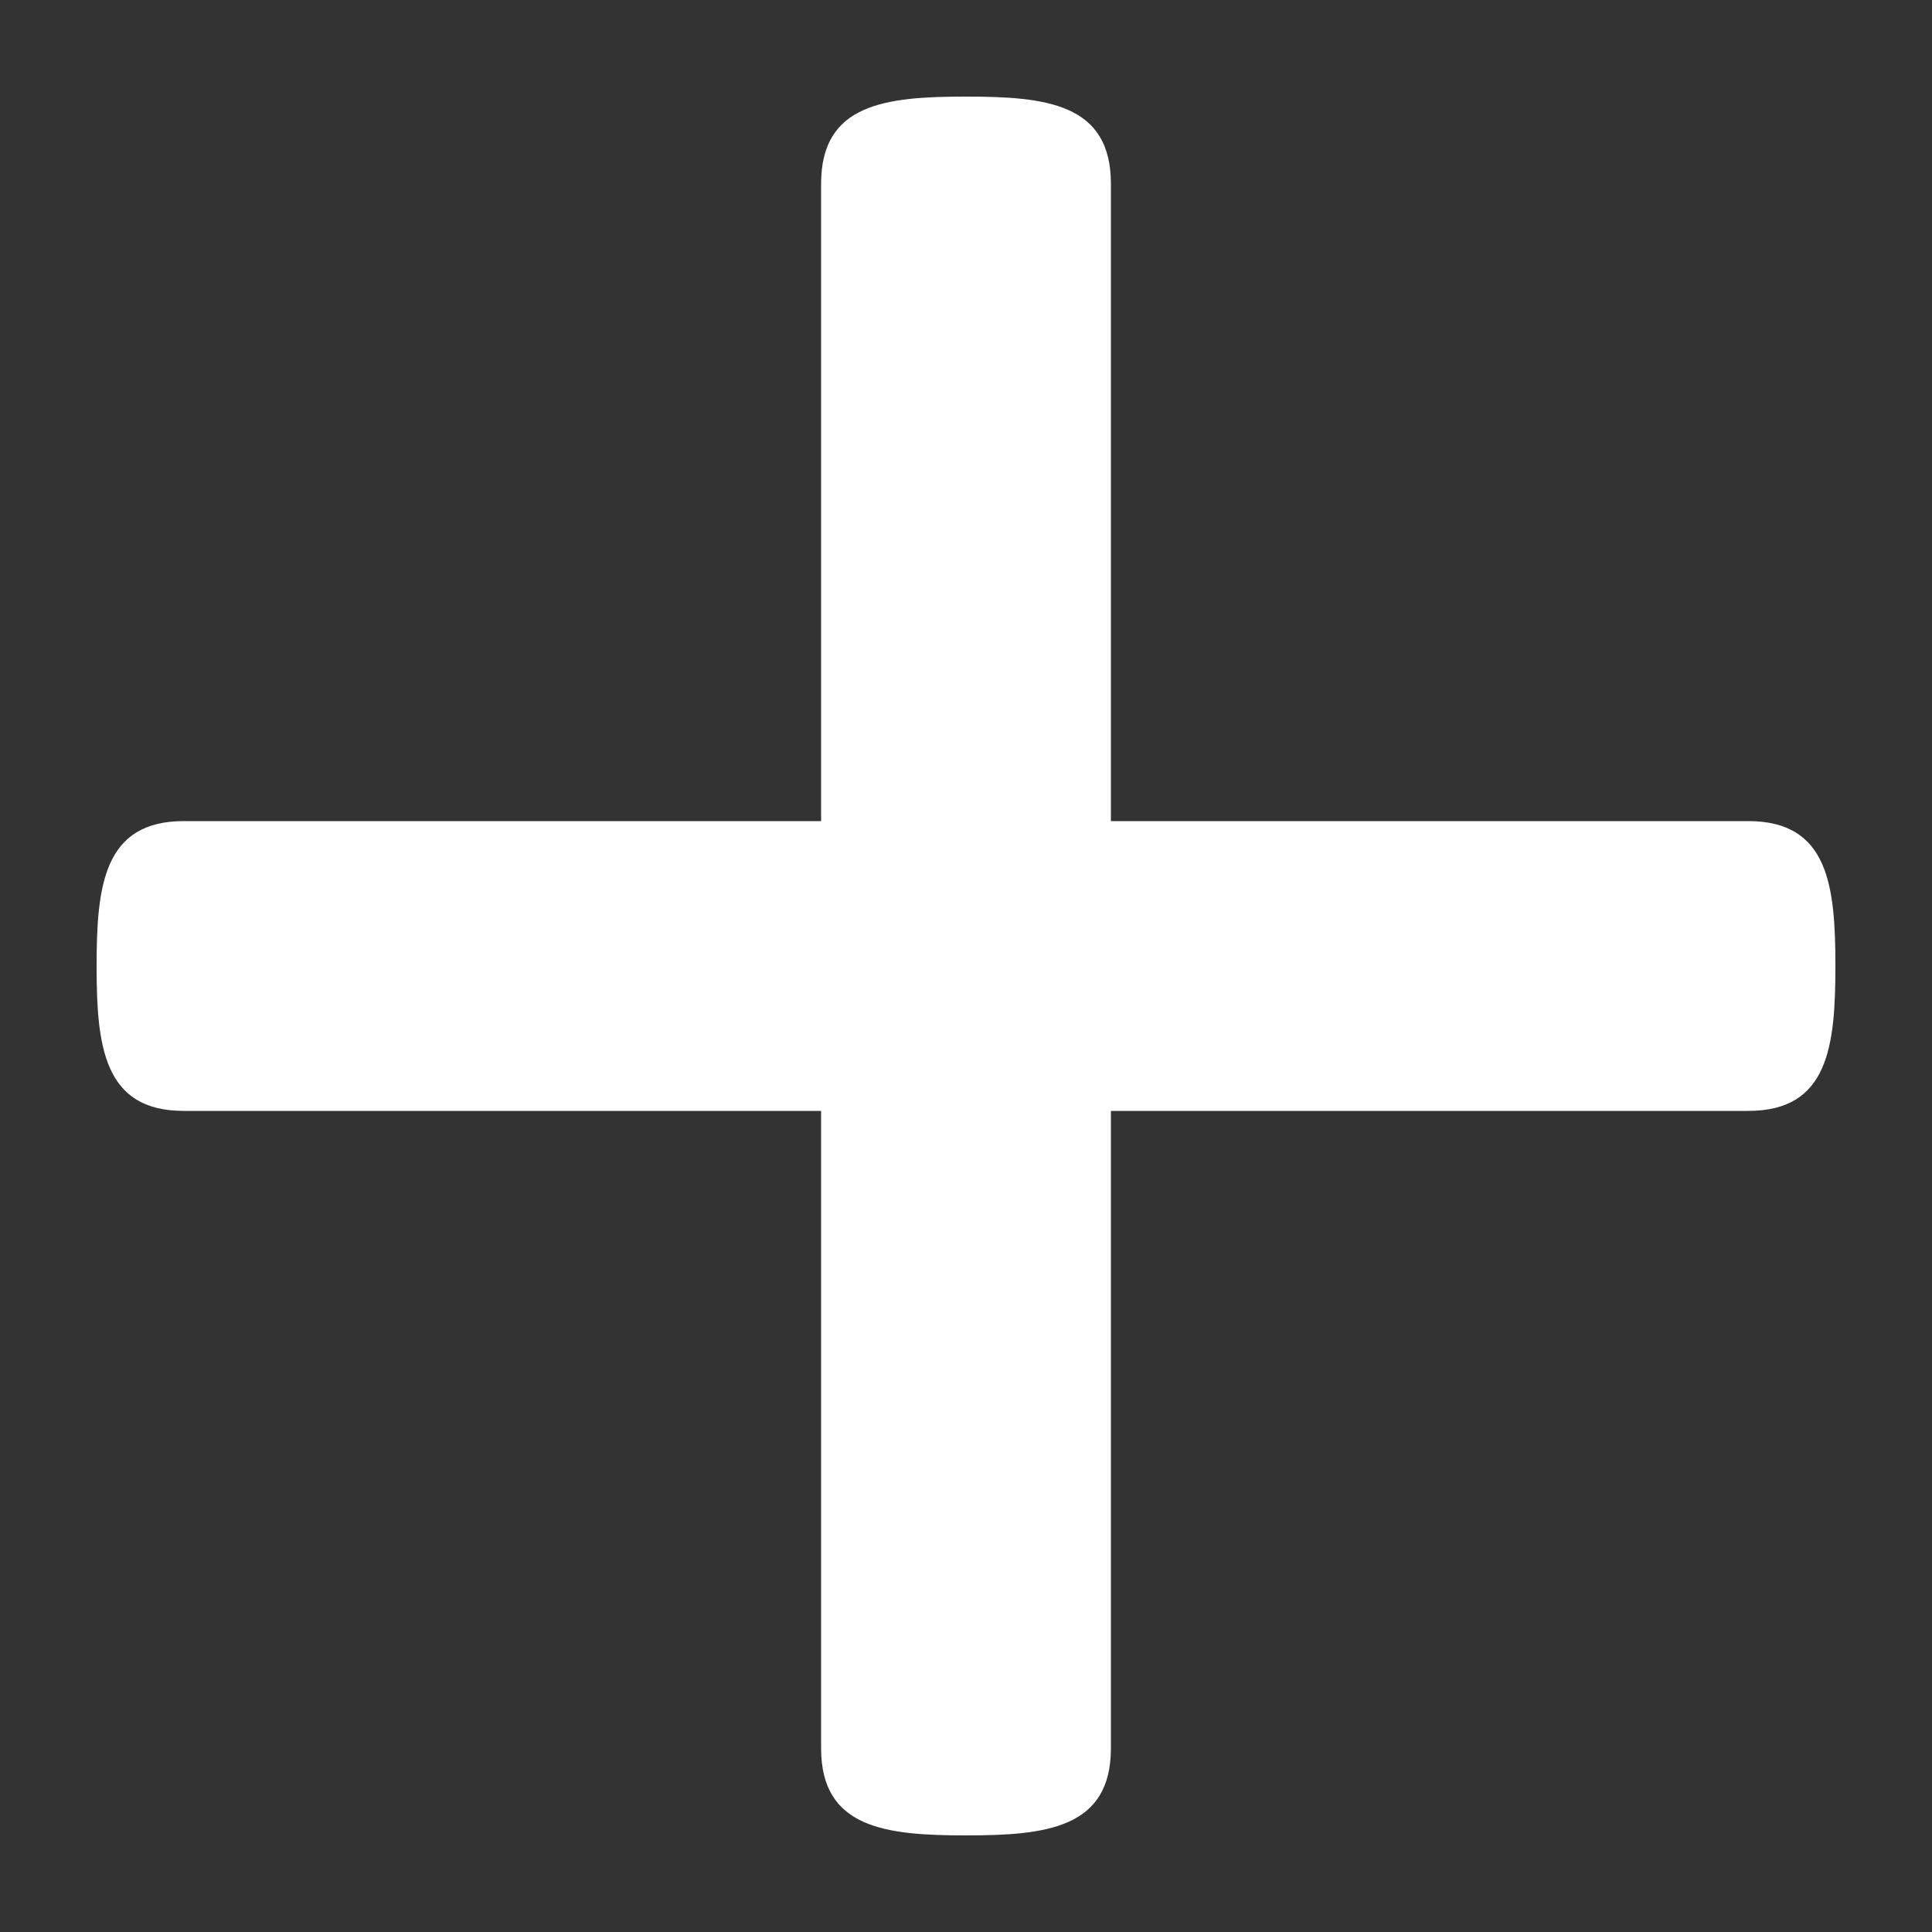 <svg width="12" height="12" viewBox="0 0 12 12" fill="none" xmlns="http://www.w3.org/2000/svg">
    <rect x="0" y="0" width="12" height="12" fill="#333333" stroke="none"/>
    <path d="M11.4 6C11.4 6.498 11.357 6.9 10.859 6.9H6.9V10.859C6.9 11.356 6.498 11.4 6 11.4C5.502 11.4 5.1 11.356 5.1 10.859V6.9H1.141C0.644 6.9 0.6 6.498 0.6 6C0.6 5.502 0.644 5.1 1.141 5.1H5.1V1.141C5.1 0.643 5.502 0.6 6 0.6C6.498 0.6 6.9 0.643 6.9 1.141V5.1H10.859C11.357 5.1 11.4 5.502 11.4 6Z" fill="white"/>
</svg>